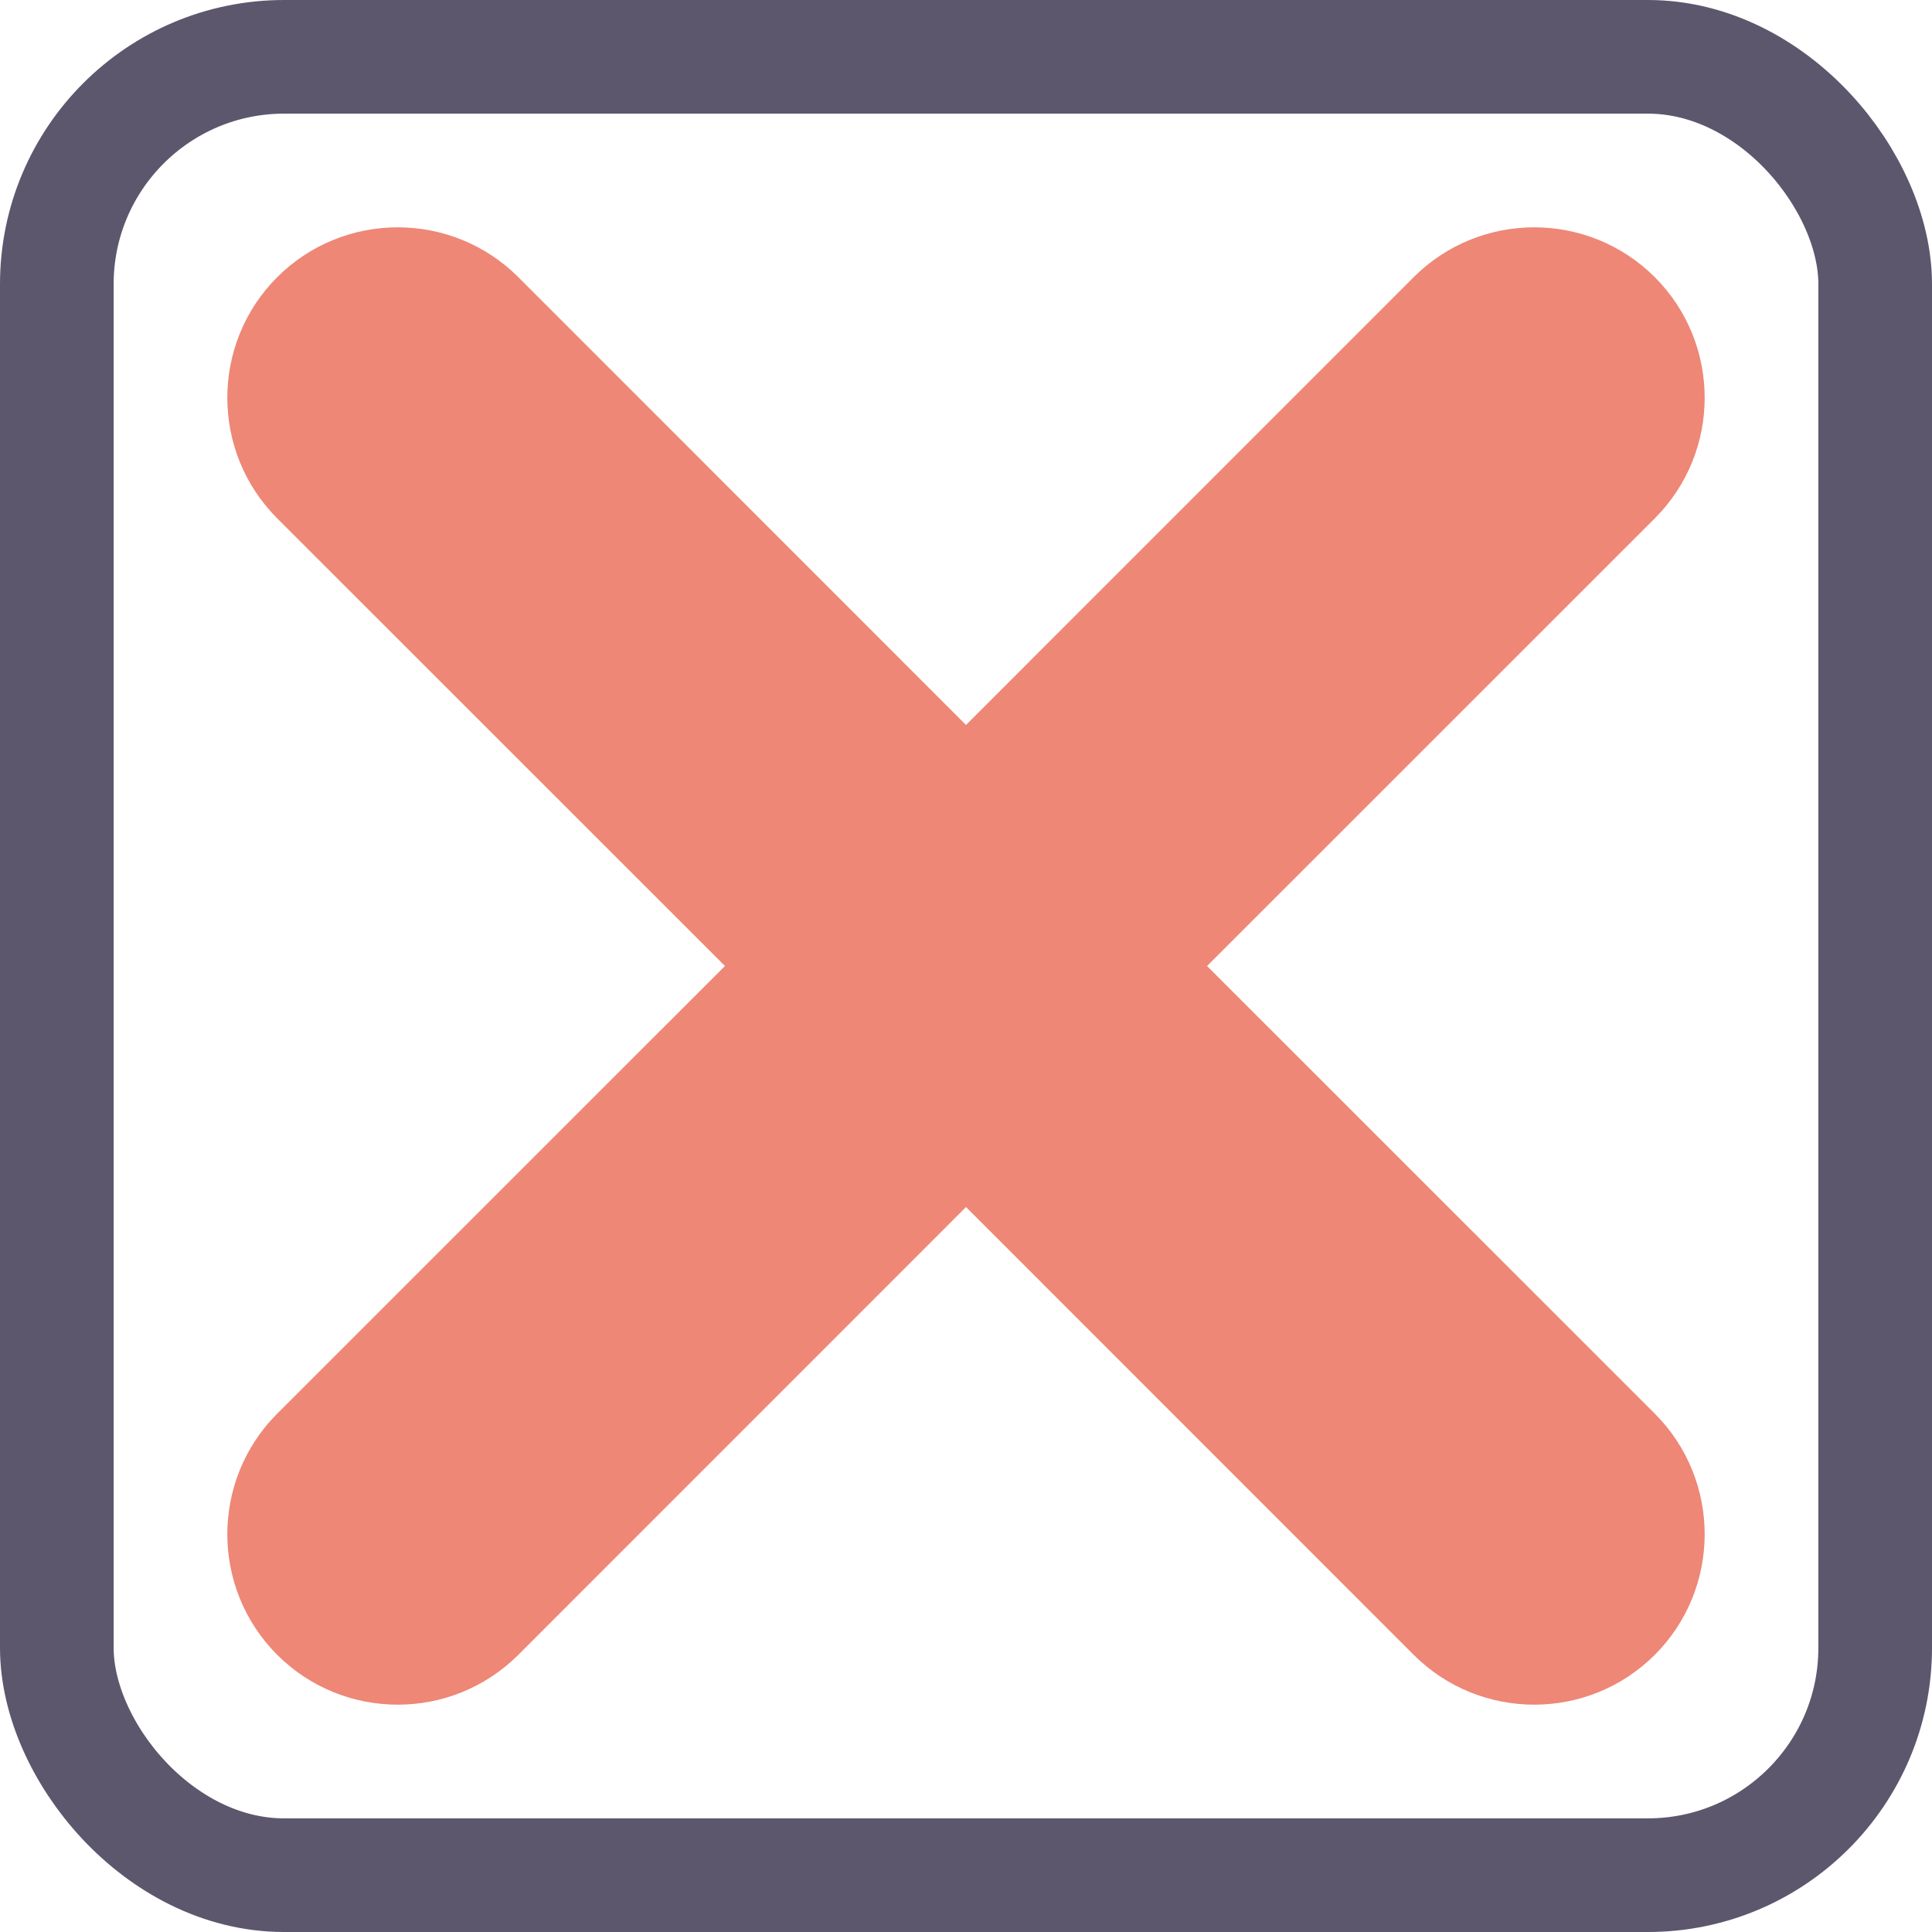 <?xml version="1.0" encoding="UTF-8"?>
<svg width="17px" height="17px" viewBox="0 0 17 17" version="1.1" xmlns="http://www.w3.org/2000/svg"
     xmlns:xlink="http://www.w3.org/1999/xlink">
    <!-- Generator: Sketch 43.2 (39069) - http://www.bohemiancoding.com/sketch -->
    <title>check_3_a</title>
    <desc>Created with Sketch.</desc>
    <defs></defs>
    <g id="Page-1" stroke="none" stroke-width="1" fill="none" fill-rule="evenodd">
        <g id="check_3_a">
            <rect id="Rectangle-21" stroke="#5C576C" x="0.5" y="0.5" width="16" height="16" rx="2"></rect>
            <path d="M6.379,8.5 L2.439,12.439 C1.854,13.025 1.854,13.975 2.439,14.561 C3.025,15.146 3.975,15.146 4.561,14.561 L8.5,10.621 L12.439,14.561 C13.025,15.146 13.975,15.146 14.561,14.561 C15.146,13.975 15.146,13.025 14.561,12.439 L10.621,8.5 L14.561,4.561 C15.146,3.975 15.146,3.025 14.561,2.439 C13.975,1.854 13.025,1.854 12.439,2.439 L8.5,6.379 L4.561,2.439 C3.975,1.854 3.025,1.854 2.439,2.439 C1.854,3.025 1.854,3.975 2.439,4.561 L6.379,8.5 Z"
                  id="Combined-Shape" fill="#EE8776" fill-rule="nonzero"></path>
        </g>
    </g>
</svg>